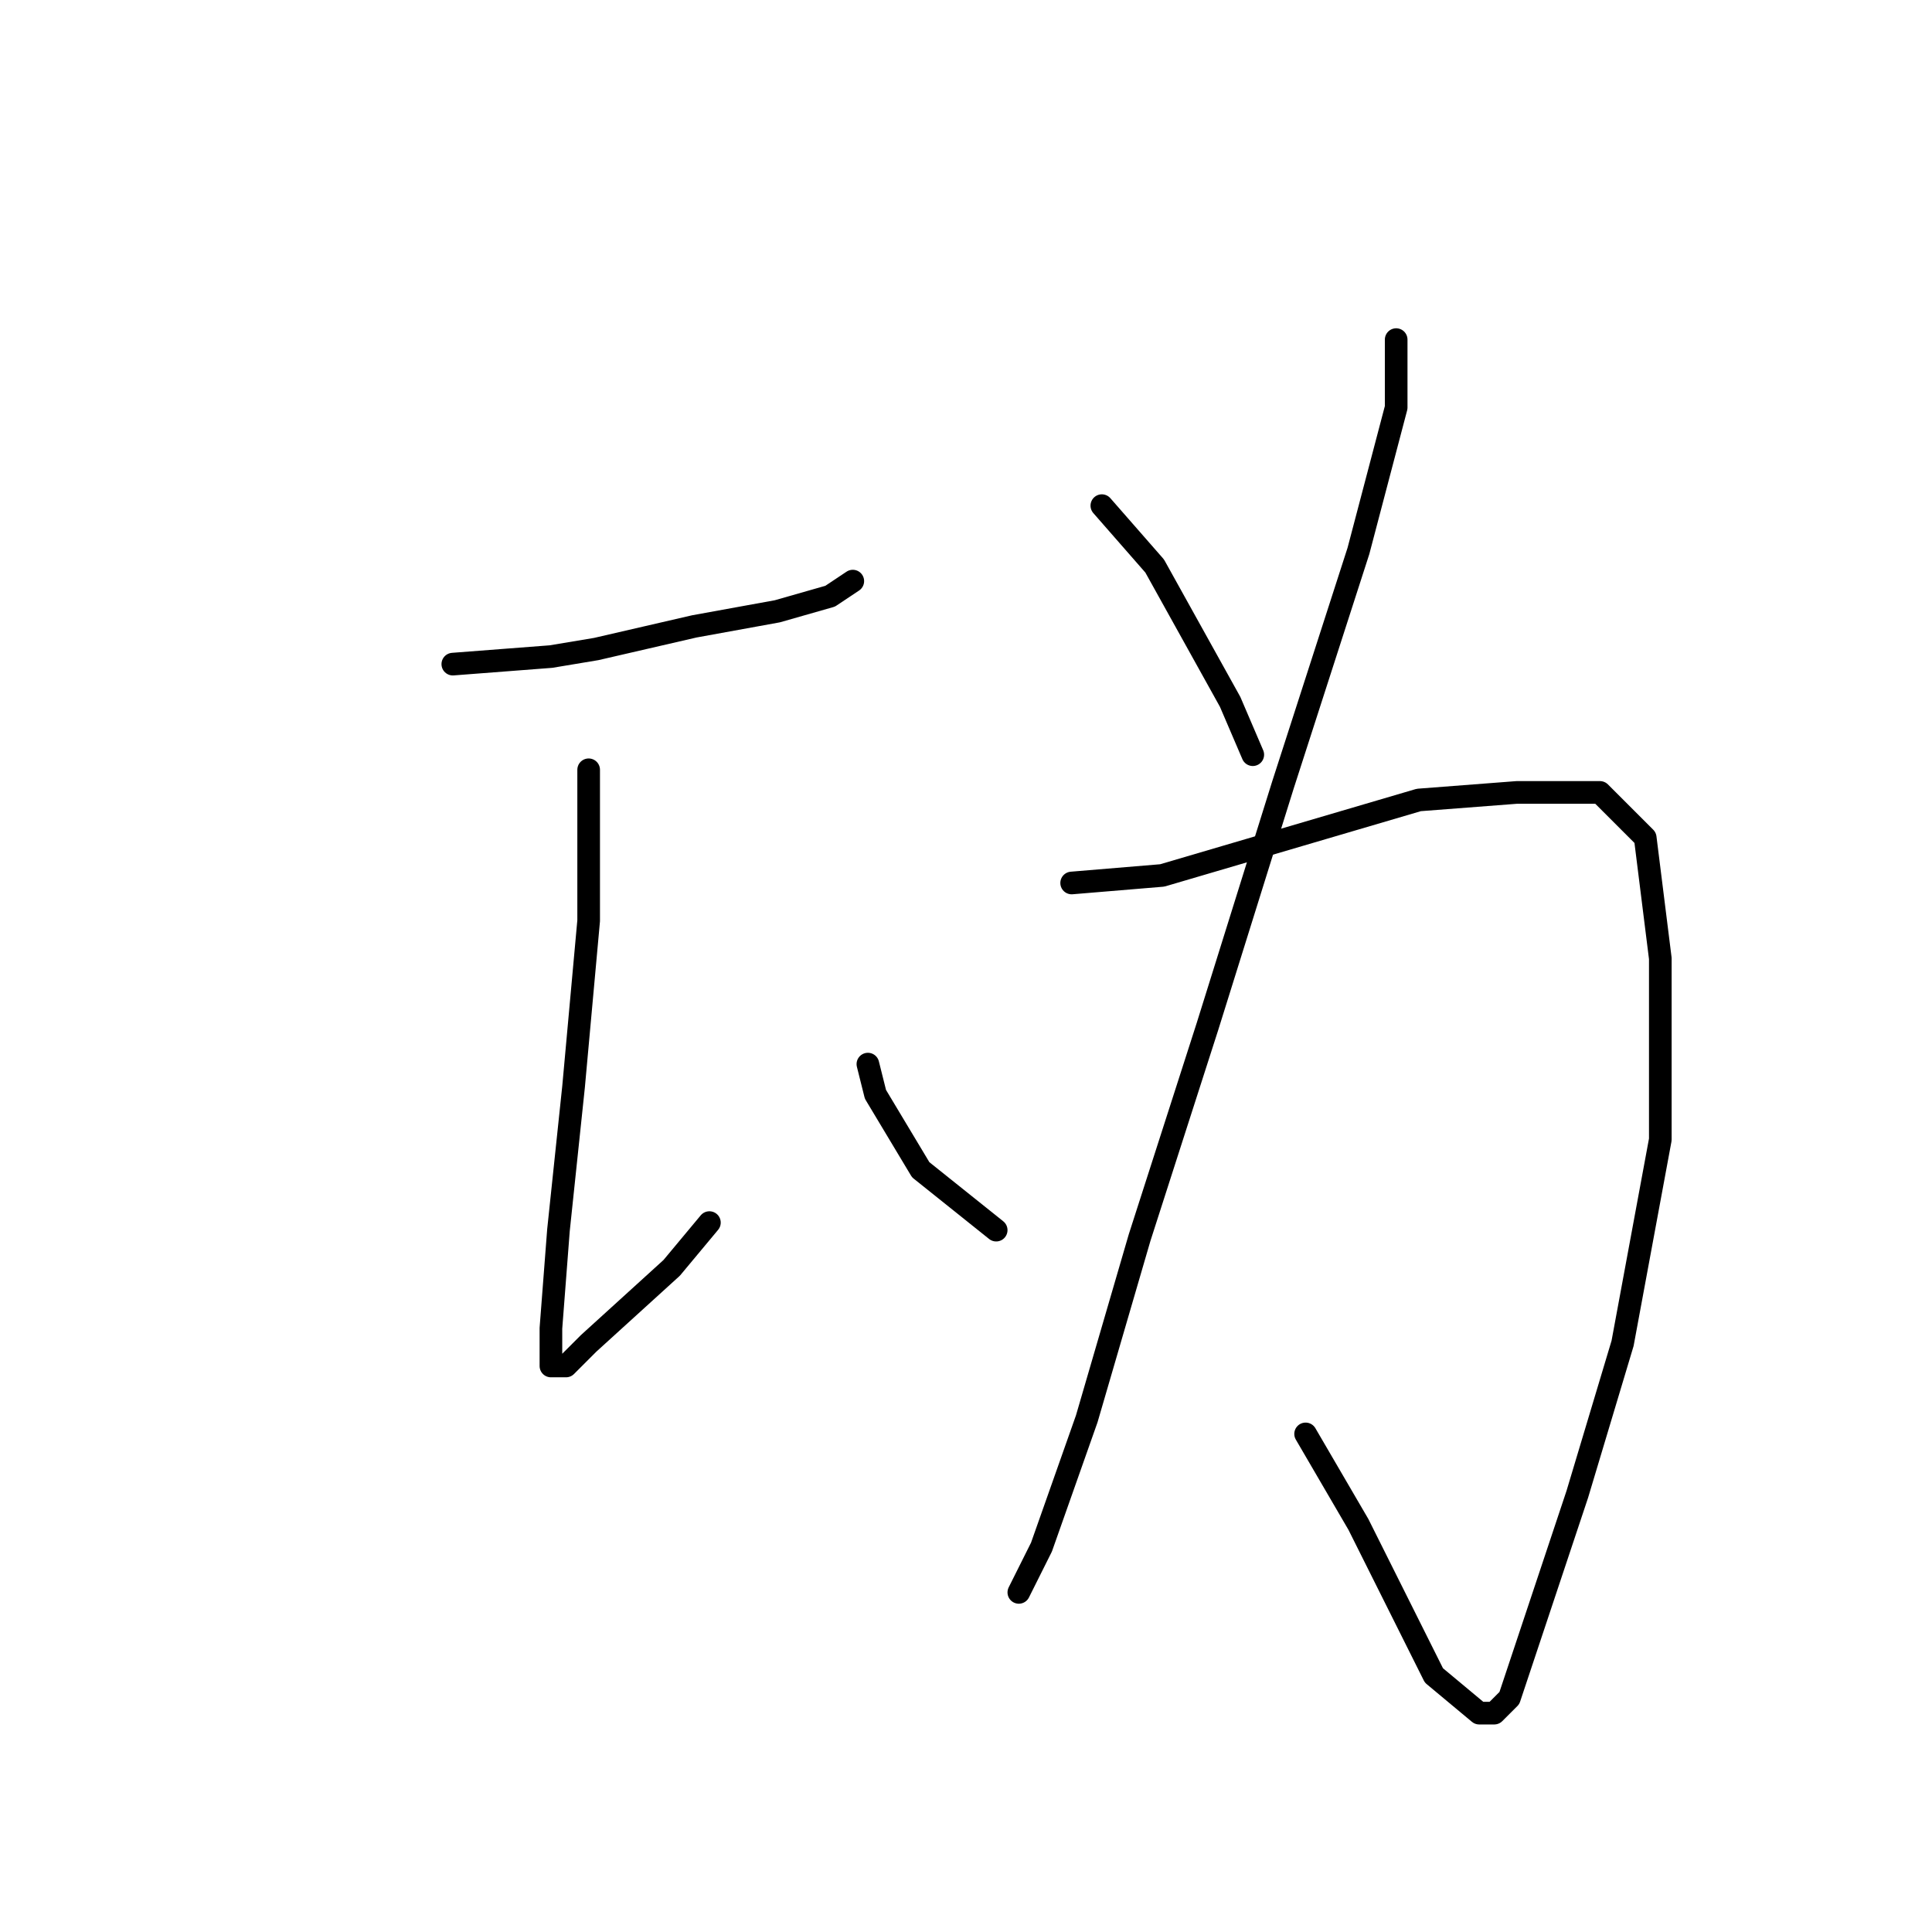 <?xml version="1.0" standalone="no"?>
    <svg width="256" height="256" xmlns="http://www.w3.org/2000/svg" version="1.1">
    <polyline stroke="black" stroke-width="3" stroke-linecap="round" fill="transparent" stroke-linejoin="round" points="60 88 73 87 79 86 92 83 103 81 110 79 113 77 113 77 " />
        <polyline stroke="black" stroke-width="3" stroke-linecap="round" fill="transparent" stroke-linejoin="round" points="78 102 78 122 76 144 74 163 73 176 73 180 73 181 75 181 78 178 89 168 94 162 94 162 " />
        <polyline stroke="black" stroke-width="3" stroke-linecap="round" fill="transparent" stroke-linejoin="round" points="115 141 116 145 122 155 132 163 132 163 " />
        <polyline stroke="black" stroke-width="3" stroke-linecap="round" fill="transparent" stroke-linejoin="round" points="185 45 185 54 180 73 170 104 160 136 151 164 144 188 138 205 135 211 135 211 " />
        <polyline stroke="black" stroke-width="3" stroke-linecap="round" fill="transparent" stroke-linejoin="round" points="142 117 154 116 171 111 188 106 201 105 212 105 218 111 220 127 220 151 215 178 209 198 203 216 200 225 198 227 196 227 190 222 180 202 173 190 173 190 " />
        <polyline stroke="black" stroke-width="3" stroke-linecap="round" fill="transparent" stroke-linejoin="round" points="146 67 153 75 163 93 166 100 166 100 " />
        </svg>